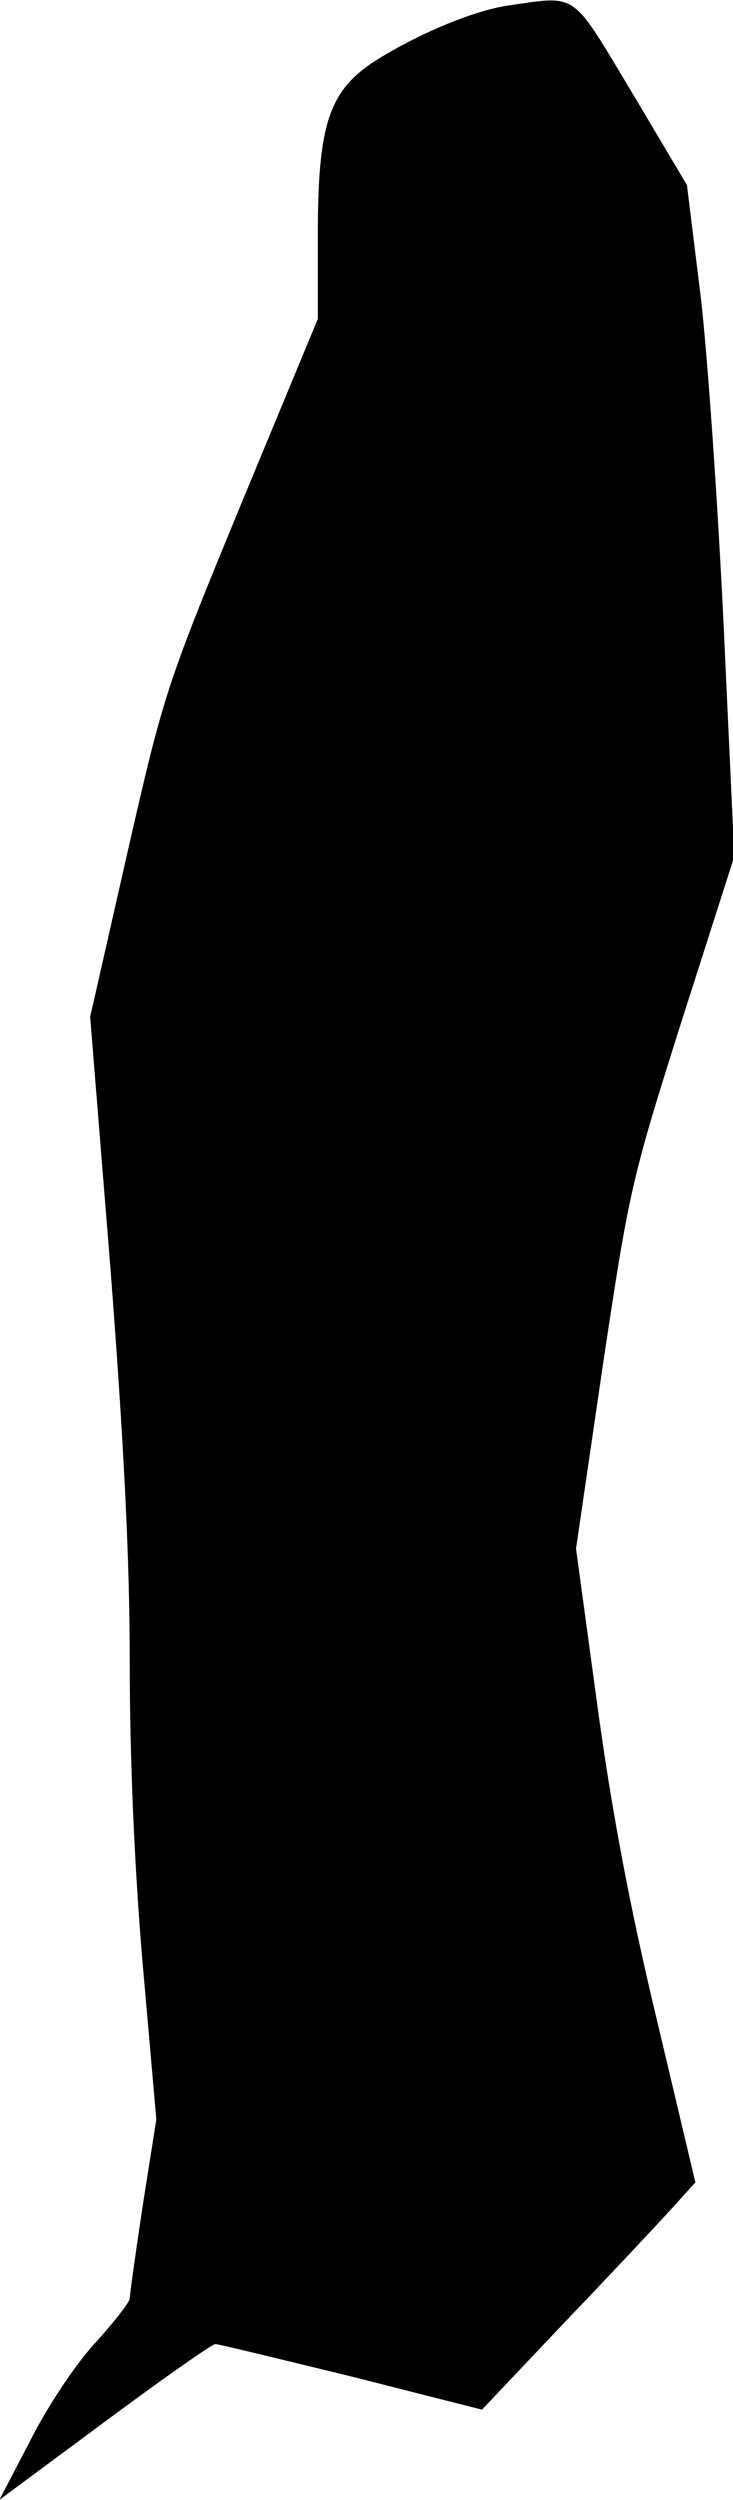 <?xml version="1.0" standalone="no"?>
<!DOCTYPE svg PUBLIC "-//W3C//DTD SVG 20010904//EN"
 "http://www.w3.org/TR/2001/REC-SVG-20010904/DTD/svg10.dtd">
<svg version="1.0" xmlns="http://www.w3.org/2000/svg"
 width="113pt" height="385pt" viewBox="0 0 113 385"
 preserveAspectRatio="xMidYMid meet">
<g transform="translate(0,385) scale(0.1,-0.1)"
fill="#000000" stroke="none">
<path fill="#000000" stroke="none" d="M780 3841 c-54 -9 -137 -44 -202 -85
-71 -46 -88 -98 -88 -267 l0 -130 -119 -287 c-116 -281 -119 -292 -175 -537
l-57 -251 31 -384 c21 -273 30 -450 30 -610 0 -144 7 -314 20 -465 l21 -239
-21 -133 c-11 -73 -20 -137 -20 -143 0 -5 -24 -36 -53 -68 -29 -31 -74 -98
-100 -150 l-48 -92 162 120 c89 66 166 120 171 120 5 0 99 -23 210 -50 l201
-51 126 133 c70 73 144 152 165 175 l38 42 -60 253 c-42 175 -70 325 -92 488
l-32 235 41 280 c41 273 44 287 122 533 l81 253 -16 347 c-9 191 -25 424 -36
517 l-21 170 -85 143 c-95 158 -82 149 -194 133z"/>
</g>
</svg>
